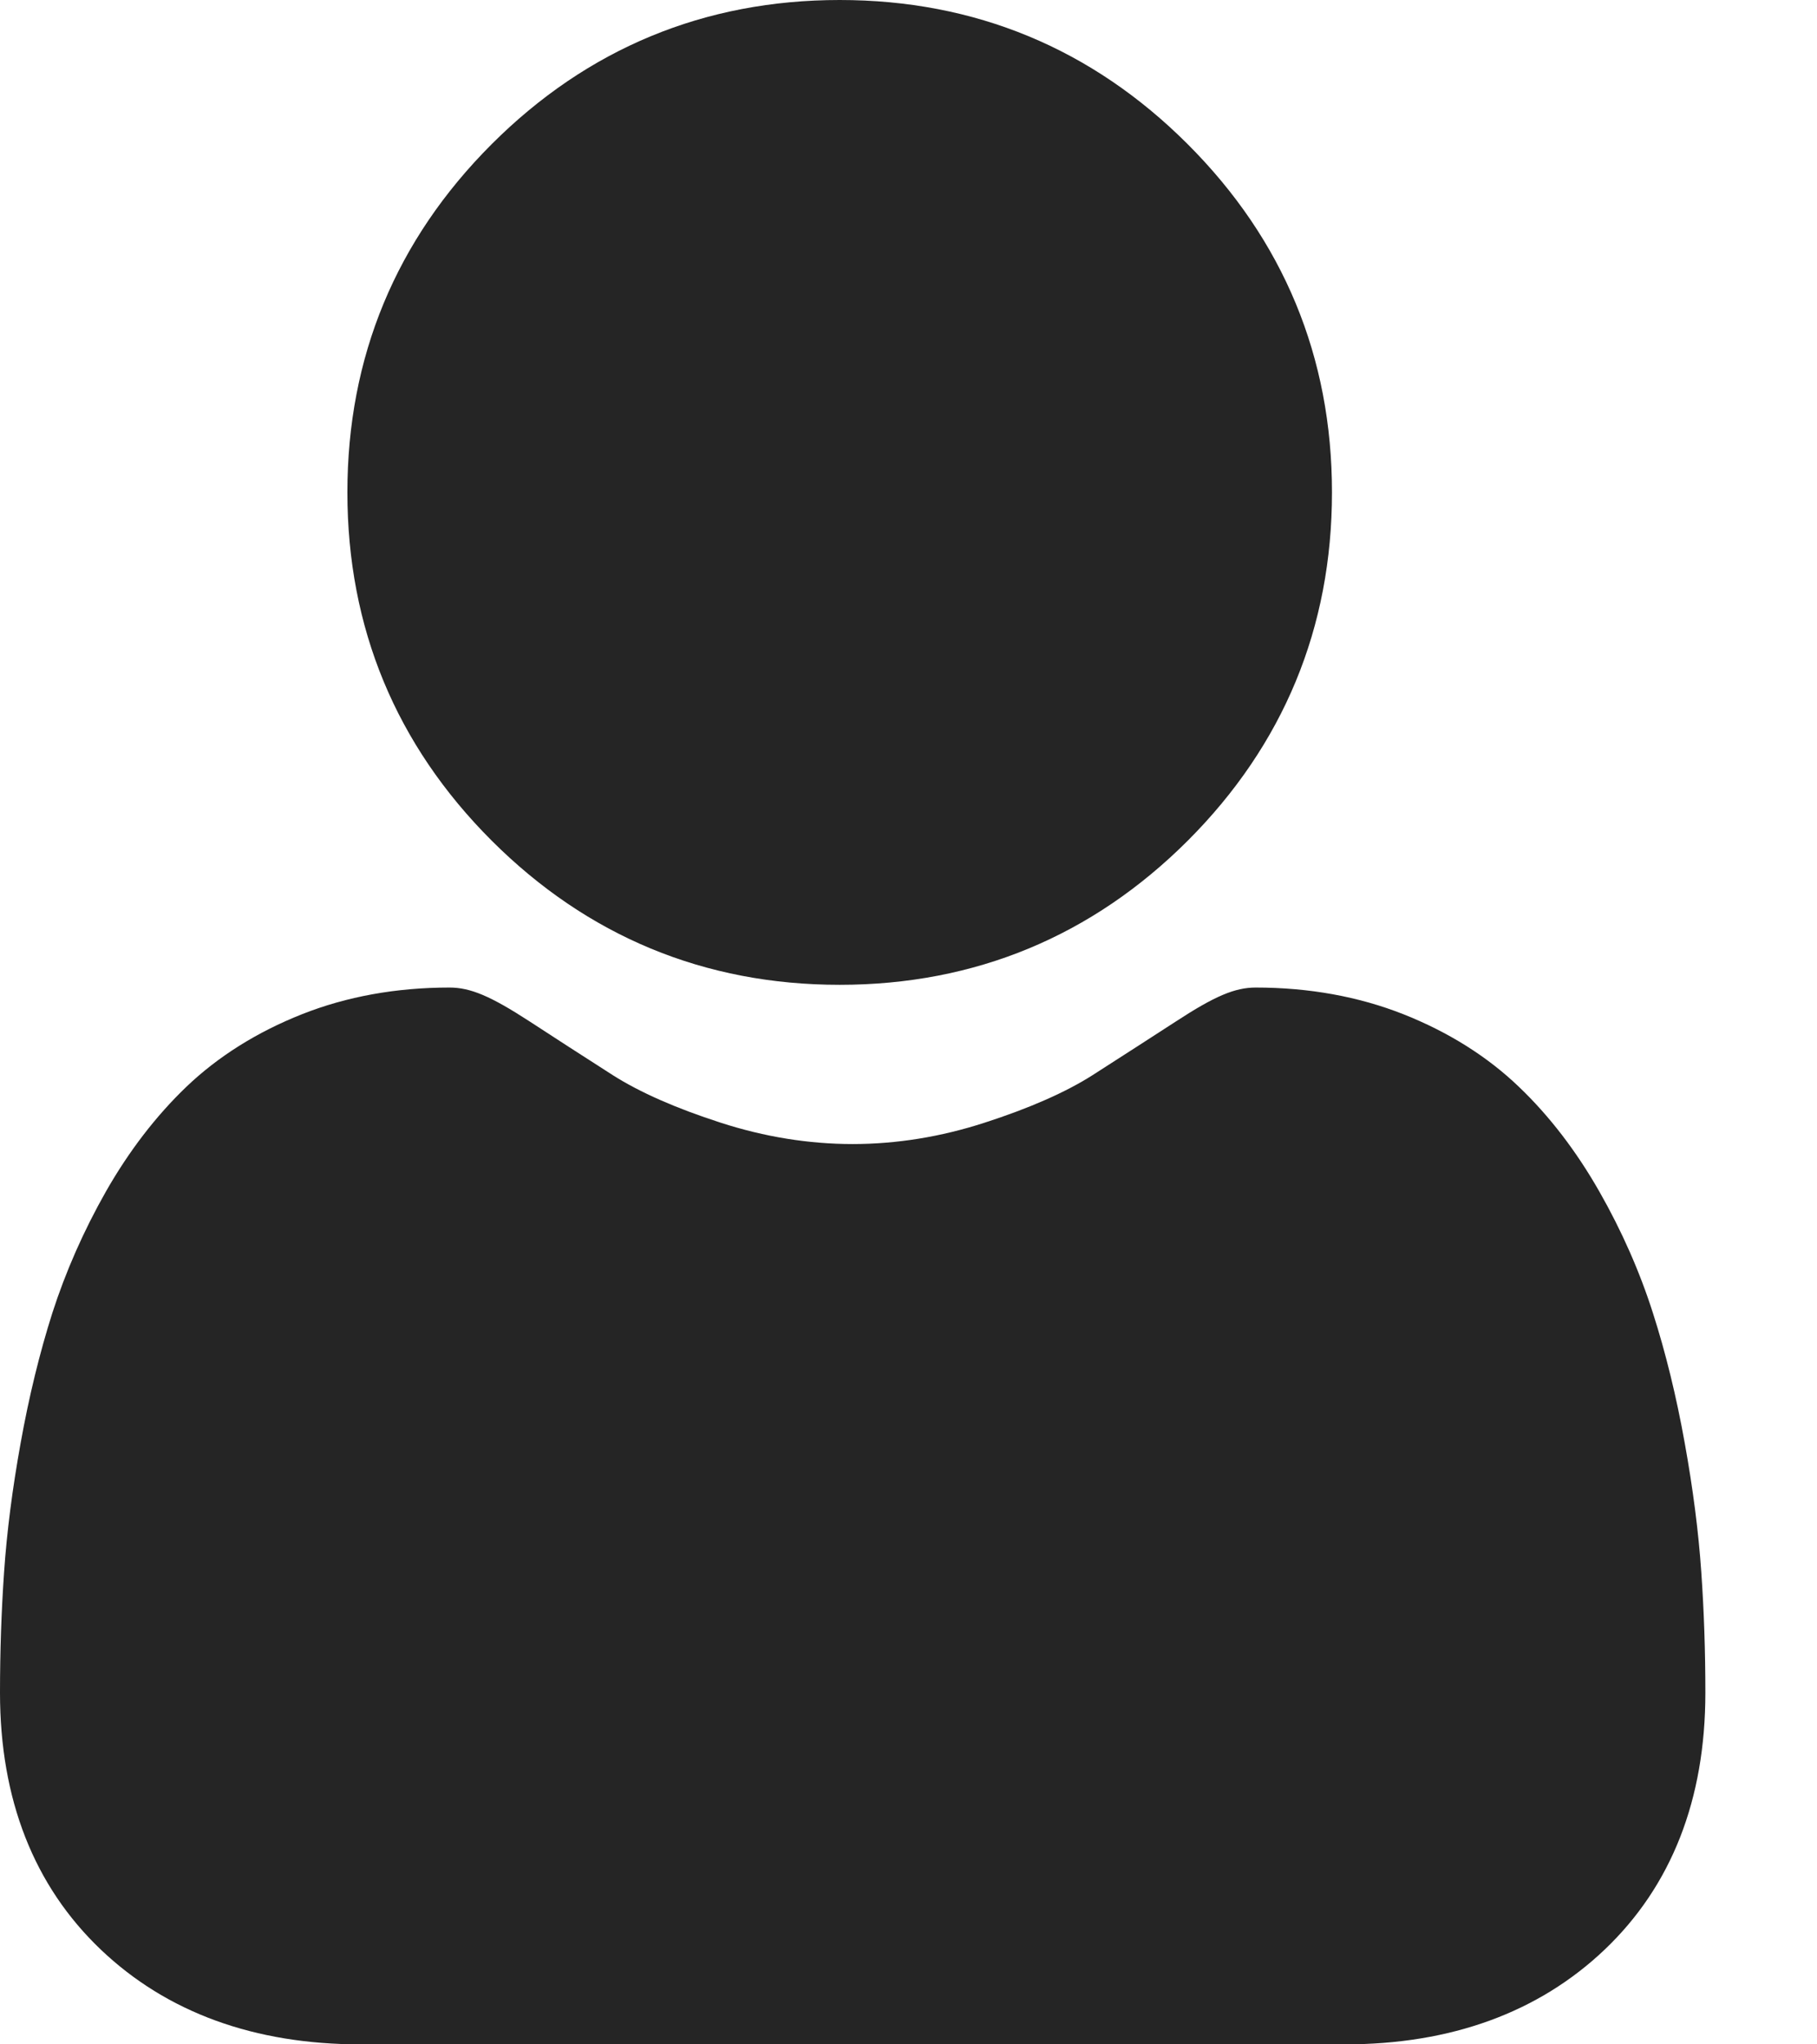 <svg width="16" height="18" viewBox="0 0 16 18" fill="none" xmlns="http://www.w3.org/2000/svg">
<path d="M7.394 8.671C8.585 8.671 9.617 8.243 10.46 7.401C11.302 6.558 11.729 5.527 11.729 4.335C11.729 3.144 11.302 2.113 10.459 1.27C9.616 0.427 8.585 0 7.394 0C6.203 0 5.172 0.427 4.329 1.27C3.486 2.113 3.059 3.144 3.059 4.335C3.059 5.527 3.486 6.558 4.329 7.401C5.172 8.243 6.203 8.671 7.394 8.671Z" fill="#252525"/>
<path d="M14.981 13.841C14.957 13.49 14.908 13.108 14.835 12.704C14.762 12.297 14.668 11.912 14.555 11.56C14.439 11.197 14.281 10.838 14.085 10.494C13.882 10.137 13.644 9.826 13.376 9.57C13.097 9.302 12.754 9.087 12.358 8.93C11.963 8.774 11.526 8.695 11.058 8.695C10.874 8.695 10.697 8.77 10.354 8.994C10.142 9.131 9.895 9.291 9.62 9.467C9.384 9.617 9.064 9.758 8.67 9.885C8.285 10.01 7.894 10.073 7.508 10.073C7.123 10.073 6.732 10.01 6.346 9.885C5.952 9.758 5.633 9.617 5.397 9.467C5.124 9.292 4.877 9.133 4.663 8.993C4.32 8.77 4.142 8.695 3.958 8.695C3.49 8.695 3.053 8.774 2.659 8.93C2.263 9.087 1.92 9.302 1.64 9.57C1.373 9.826 1.134 10.137 0.931 10.494C0.736 10.838 0.578 11.197 0.461 11.56C0.349 11.912 0.255 12.297 0.182 12.704C0.109 13.107 0.06 13.49 0.036 13.841C0.012 14.186 0 14.543 0 14.904C0 15.844 0.299 16.605 0.888 17.166C1.469 17.719 2.239 18 3.175 18H11.842C12.778 18 13.548 17.719 14.13 17.166C14.719 16.605 15.017 15.844 15.017 14.904C15.017 14.541 15.005 14.184 14.981 13.841Z" fill="#252525"/>
</svg>
